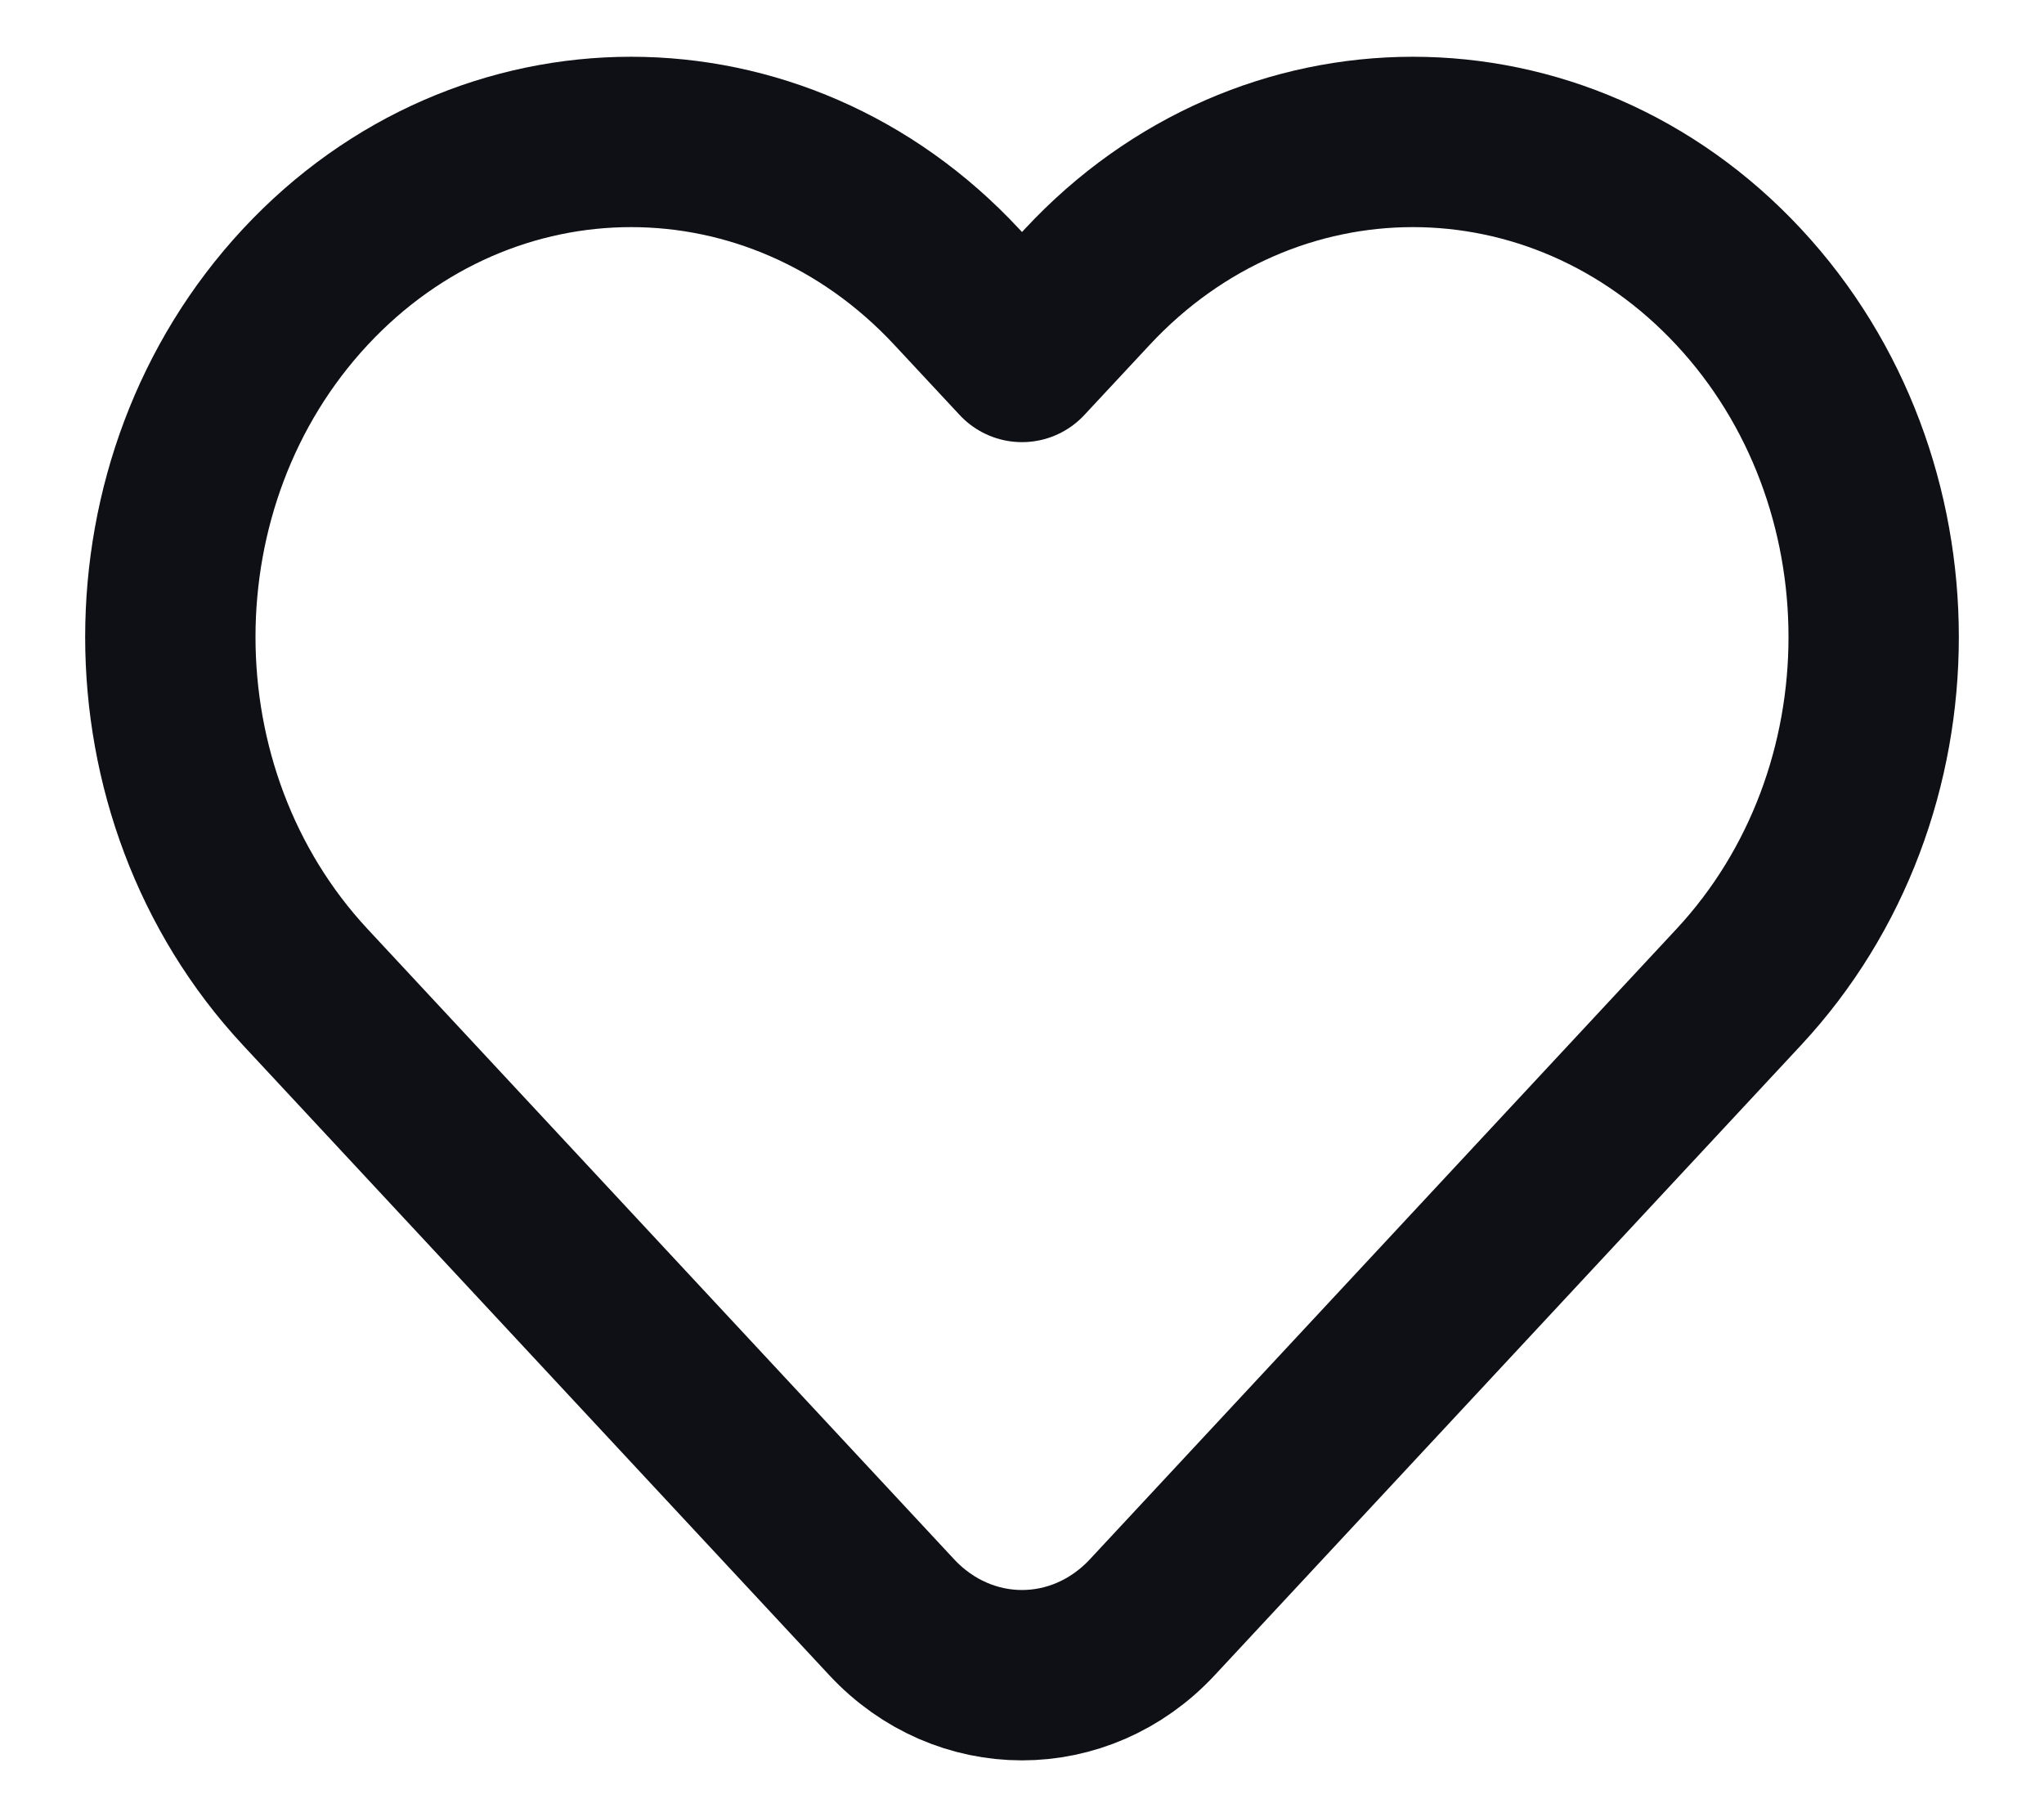 <svg width="18" height="16" viewBox="0 0 18 16" fill="none" xmlns="http://www.w3.org/2000/svg">
<path d="M9.574 2.527L9 3.143L8.426 2.527C6.842 0.824 4.273 0.824 2.688 2.527C1.104 4.229 1.104 6.989 2.688 8.691L7.852 14.239C8.486 14.92 9.514 14.92 10.148 14.239L15.312 8.691C16.896 6.989 16.896 4.229 15.312 2.527C13.727 0.824 11.158 0.824 9.574 2.527Z" stroke="#0F1015" stroke-width="1.5" stroke-linejoin="round"/>
</svg>
